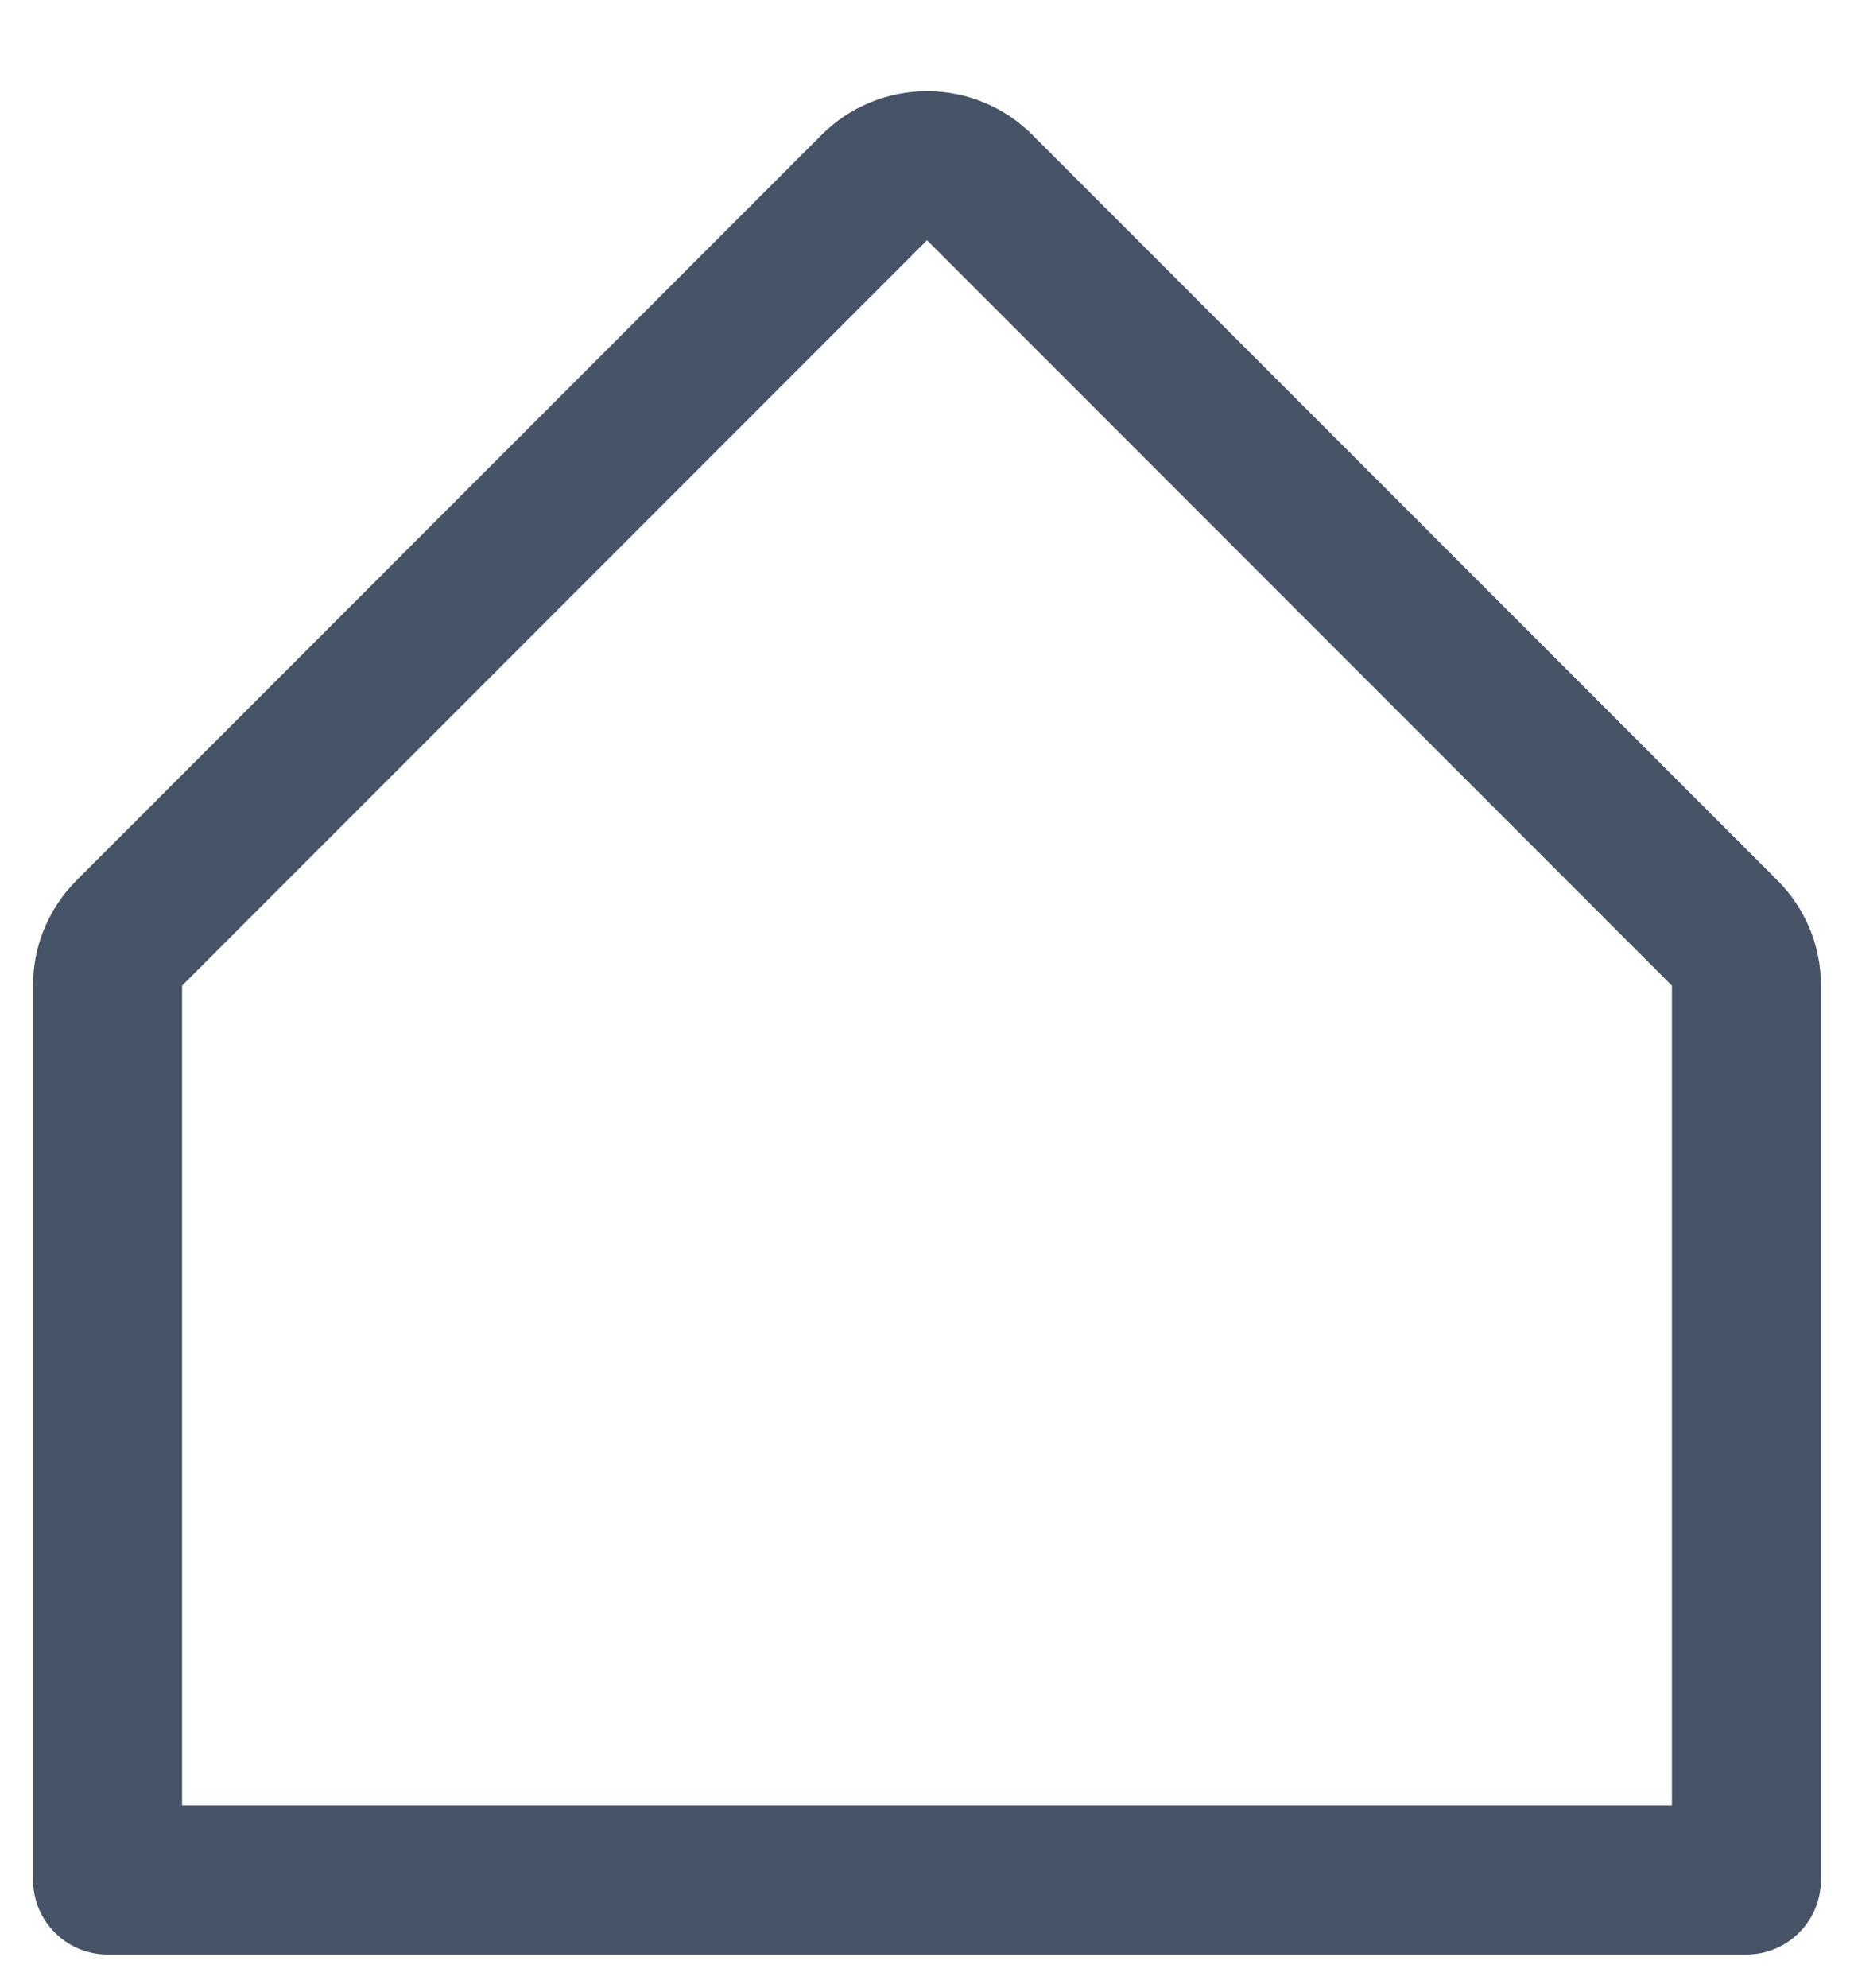 <svg width="14" height="15" viewBox="0 0 14 15" fill="none" xmlns="http://www.w3.org/2000/svg">
<path d="M13.42 6.642L7.795 1.017C7.584 0.806 7.298 0.688 7 0.688C6.702 0.688 6.416 0.806 6.205 1.017L0.58 6.642C0.475 6.746 0.392 6.87 0.335 7.007C0.278 7.143 0.249 7.29 0.25 7.438V14.188C0.25 14.337 0.309 14.48 0.415 14.585C0.52 14.691 0.663 14.75 0.813 14.75H13.188C13.337 14.75 13.48 14.691 13.585 14.585C13.691 14.48 13.75 14.337 13.75 14.188V7.438C13.751 7.29 13.722 7.143 13.665 7.007C13.608 6.87 13.525 6.746 13.42 6.642ZM12.625 13.625H1.375V7.438L7 1.813L12.625 7.438V13.625Z" fill="#475467"/>
</svg>
